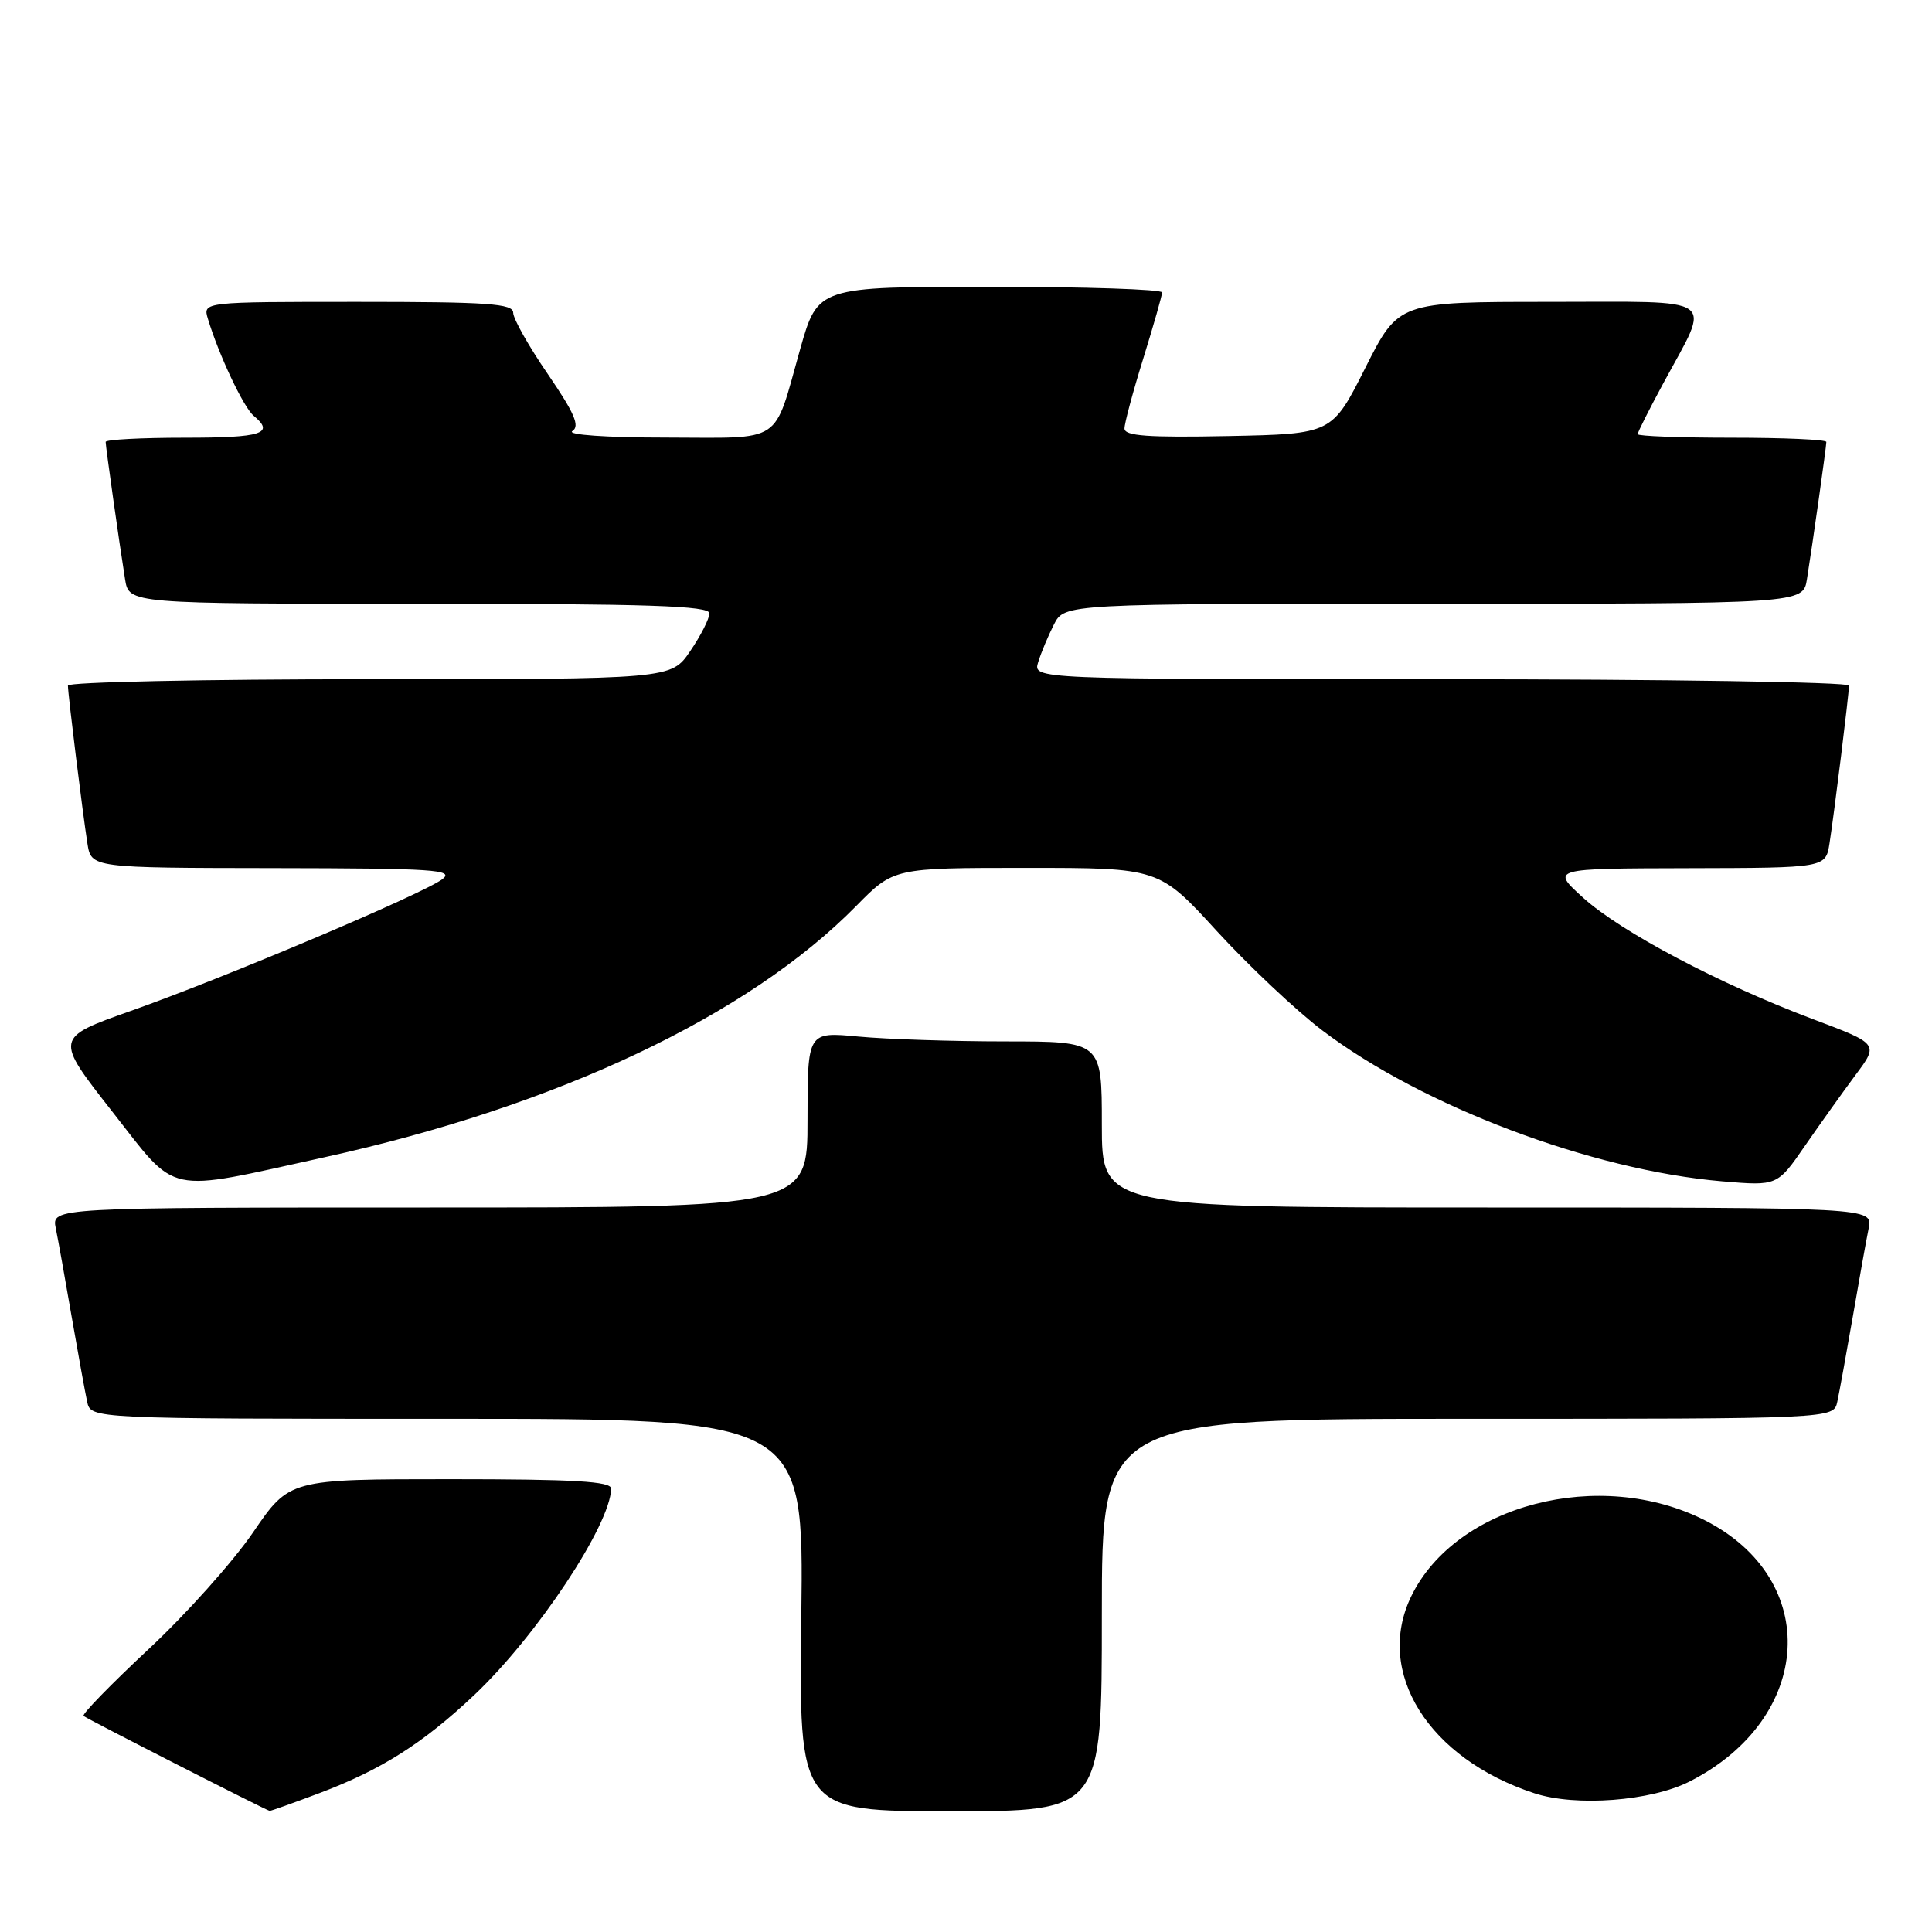 <?xml version="1.0" encoding="UTF-8" standalone="no"?>
<!DOCTYPE svg PUBLIC "-//W3C//DTD SVG 1.1//EN" "http://www.w3.org/Graphics/SVG/1.1/DTD/svg11.dtd" >
<svg xmlns="http://www.w3.org/2000/svg" xmlns:xlink="http://www.w3.org/1999/xlink" version="1.1" viewBox="0 0 256 256">
 <g >
 <path fill="currentColor"
d=" M 42.35 237.59 C 50.50 234.52 56.06 231.00 62.84 224.60 C 71.13 216.77 80.89 202.05 80.98 197.25 C 80.99 196.29 76.08 196.00 59.68 196.00 C 38.35 196.00 38.35 196.00 33.54 203.04 C 30.89 206.92 24.66 213.89 19.68 218.53 C 14.71 223.17 10.83 227.15 11.07 227.37 C 11.45 227.73 35.16 239.82 35.73 239.95 C 35.85 239.98 38.83 238.92 42.35 237.59 Z  M 146.00 214.00 C 146.00 188.00 146.00 188.00 194.48 188.00 C 242.96 188.00 242.96 188.00 243.45 185.75 C 243.72 184.51 244.64 179.45 245.50 174.50 C 246.35 169.55 247.30 164.26 247.61 162.75 C 248.16 160.00 248.16 160.00 197.08 160.00 C 146.00 160.00 146.00 160.00 146.00 149.00 C 146.00 138.00 146.00 138.00 133.25 137.99 C 126.24 137.99 117.46 137.70 113.75 137.35 C 107.00 136.71 107.00 136.71 107.00 148.36 C 107.00 160.00 107.00 160.00 56.92 160.00 C 6.84 160.00 6.84 160.00 7.39 162.75 C 7.70 164.26 8.65 169.55 9.50 174.50 C 10.36 179.45 11.28 184.51 11.55 185.75 C 12.04 188.00 12.04 188.00 59.27 188.00 C 106.50 188.00 106.50 188.00 106.18 214.00 C 105.85 240.00 105.85 240.00 125.93 240.00 C 146.00 240.00 146.00 240.00 146.00 214.00 Z  M 223.90 236.05 C 240.31 227.68 241.37 209.29 225.89 201.44 C 211.99 194.40 192.88 199.36 186.99 211.53 C 182.12 221.58 189.28 233.02 203.32 237.62 C 208.82 239.42 218.78 238.66 223.90 236.05 Z  M 43.00 153.34 C 73.81 146.57 99.15 134.59 113.46 120.04 C 118.42 115.00 118.42 115.00 136.00 115.00 C 153.58 115.00 153.58 115.00 161.25 123.39 C 165.48 128.00 171.76 133.92 175.22 136.54 C 188.48 146.59 210.92 155.06 228.19 156.53 C 235.50 157.15 235.50 157.15 239.17 151.82 C 241.19 148.90 244.22 144.66 245.89 142.41 C 248.94 138.32 248.94 138.32 240.22 135.04 C 227.86 130.39 214.79 123.49 209.78 118.96 C 205.50 115.08 205.50 115.08 223.70 115.04 C 241.91 115.00 241.91 115.00 242.42 111.75 C 243.06 107.65 245.00 91.96 245.00 90.84 C 245.00 90.38 220.67 90.00 190.93 90.00 C 136.87 90.00 136.87 90.00 137.56 87.75 C 137.94 86.51 138.88 84.26 139.65 82.75 C 141.05 80.00 141.05 80.00 189.98 80.00 C 238.91 80.00 238.91 80.00 239.43 76.75 C 240.21 71.85 242.00 59.19 242.00 58.56 C 242.00 58.25 236.38 58.00 229.50 58.00 C 222.62 58.00 217.00 57.79 217.00 57.53 C 217.00 57.28 218.53 54.24 220.40 50.78 C 226.76 39.02 228.13 40.00 205.23 40.00 C 185.32 40.00 185.32 40.00 180.91 48.75 C 176.50 57.50 176.50 57.50 162.75 57.78 C 152.11 57.99 149.00 57.77 149.00 56.78 C 149.00 56.08 150.12 51.90 151.49 47.50 C 152.85 43.10 153.98 39.16 153.98 38.75 C 153.99 38.34 143.73 38.00 131.19 38.00 C 108.37 38.00 108.37 38.00 106.03 46.25 C 102.41 59.05 104.00 58.00 88.21 57.98 C 80.32 57.98 75.07 57.61 75.84 57.12 C 76.87 56.47 76.13 54.75 72.59 49.57 C 70.06 45.89 68.00 42.23 68.00 41.44 C 68.00 40.23 64.65 40.00 47.43 40.00 C 26.87 40.00 26.87 40.00 27.55 42.25 C 28.99 47.03 32.28 53.99 33.61 55.09 C 36.45 57.45 34.74 58.00 24.50 58.00 C 18.72 58.00 14.00 58.25 14.00 58.56 C 14.00 59.19 15.79 71.85 16.57 76.75 C 17.09 80.00 17.09 80.00 55.55 80.00 C 85.93 80.00 94.00 80.27 94.00 81.27 C 94.00 81.97 92.86 84.22 91.46 86.27 C 88.93 90.00 88.93 90.00 48.96 90.00 C 26.98 90.00 9.00 90.38 9.00 90.84 C 9.00 91.96 10.94 107.65 11.58 111.75 C 12.09 115.00 12.09 115.00 36.30 115.03 C 57.54 115.06 60.27 115.24 58.61 116.50 C 56.01 118.46 29.77 129.56 17.36 133.94 C 7.23 137.53 7.23 137.53 14.86 147.27 C 23.67 158.50 21.59 158.05 43.00 153.34 Z "/>
</g>
</svg>